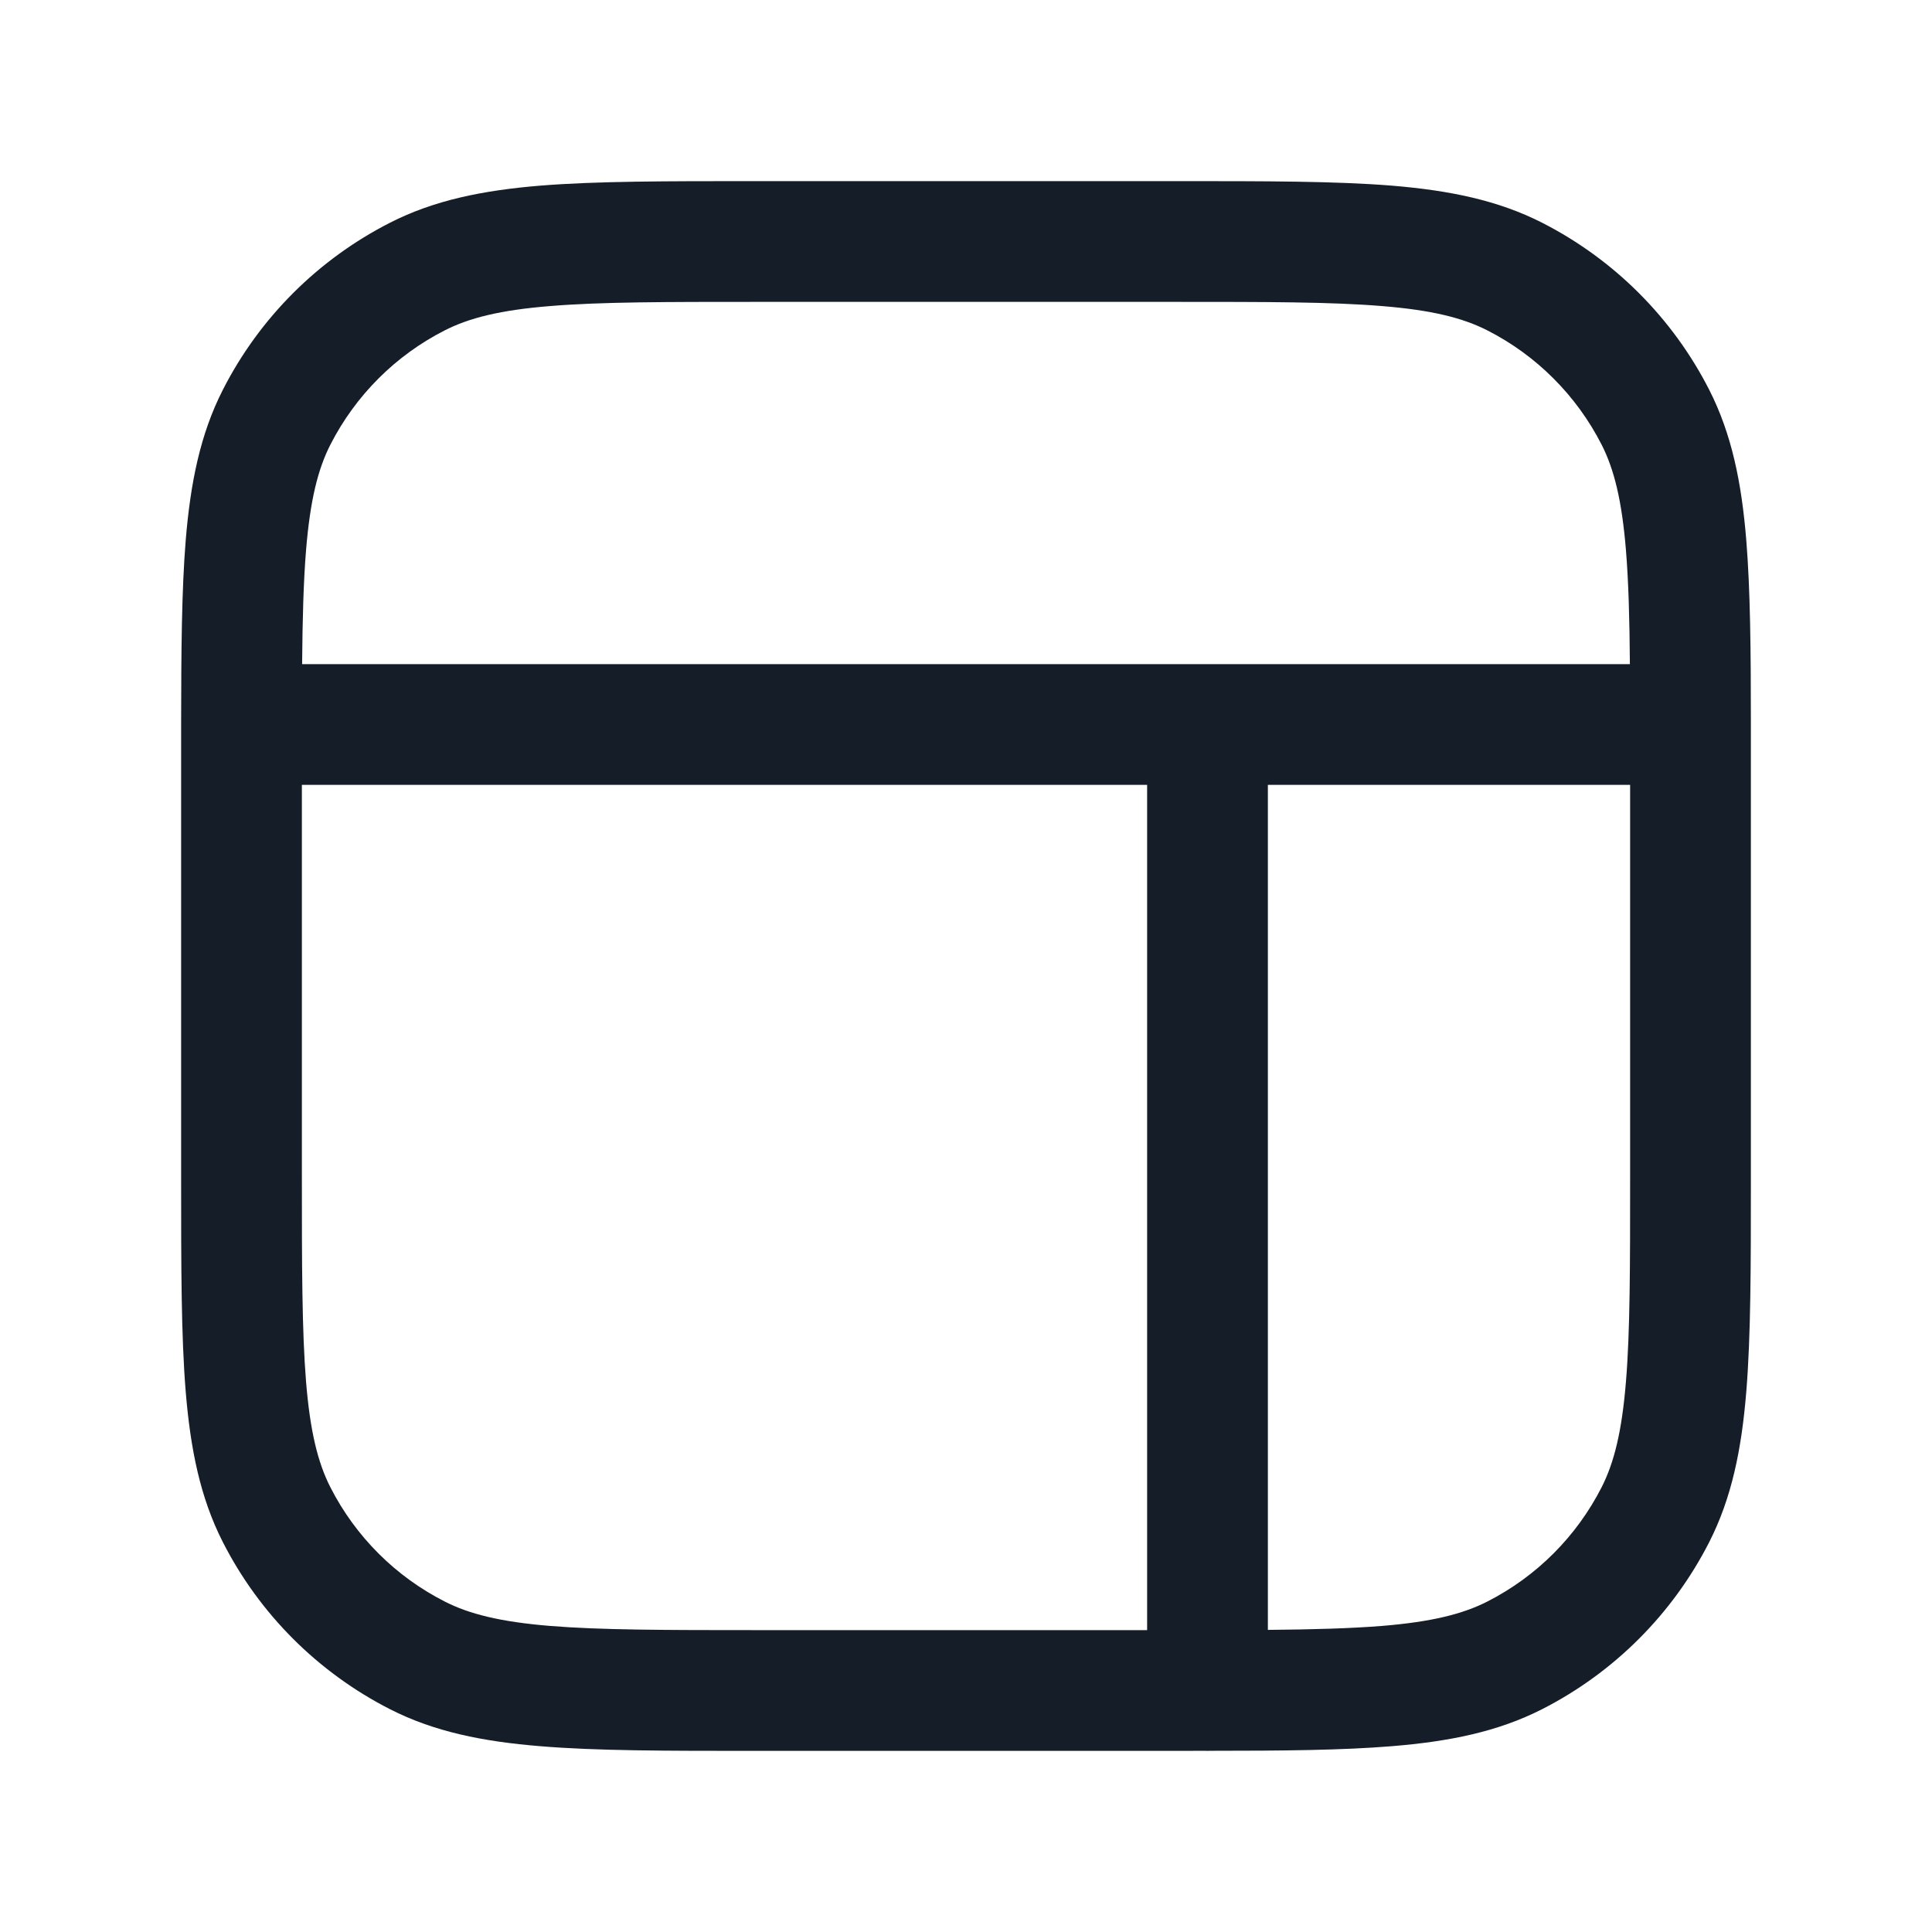 <svg xmlns="http://www.w3.org/2000/svg" viewBox="0 0 24 24">
  <defs/>
  <path fill="#151E28" d="M9.4,2.25 L14.634,2.25 C15.726,2.25 16.591,2.25 17.288,2.306 C18.002,2.365 18.605,2.486 19.157,2.767 C20.051,3.223 20.777,3.949 21.233,4.843 C21.513,5.394 21.635,5.998 21.693,6.711 C21.743,7.326 21.75,8.072 21.75,8.988 L21.75,14.638 C21.75,15.728 21.75,16.591 21.693,17.288 C21.635,18.001 21.513,18.605 21.233,19.156 C20.777,20.05 20.051,20.776 19.157,21.232 C18.605,21.513 18.002,21.634 17.288,21.692 C16.678,21.742 15.938,21.749 15.03,21.749 C15.02,21.75 15.01,21.75 15,21.75 C14.991,21.75 14.981,21.75 14.971,21.749 L14.633,21.75 L9.367,21.75 C8.275,21.75 7.41,21.75 6.712,21.692 C5.999,21.634 5.395,21.513 4.844,21.232 C3.95,20.776 3.223,20.05 2.768,19.156 C2.487,18.605 2.366,18.001 2.307,17.288 C2.25,16.59 2.25,15.725 2.25,14.633 L2.25,9.367 C2.25,9.245 2.25,9.127 2.25,9.011 L2.25,9 L2.25,8.988 C2.251,8.072 2.257,7.326 2.307,6.711 C2.366,5.998 2.487,5.394 2.768,4.843 C3.223,3.949 3.95,3.223 4.844,2.767 C5.395,2.486 5.999,2.365 6.712,2.306 C7.409,2.25 8.275,2.25 9.367,2.25 L9.4,2.25 Z M3.75,9.75 L3.75,14.599 C3.75,15.732 3.751,16.536 3.802,17.166 C3.853,17.786 3.949,18.17 4.104,18.475 C4.416,19.087 4.913,19.584 5.525,19.895 C5.829,20.05 6.214,20.147 6.834,20.198 C7.464,20.249 8.268,20.25 9.4,20.25 L14.25,20.25 L14.25,9.75 Z M20.247,8.25 C20.243,7.685 20.23,7.225 20.198,6.833 C20.147,6.213 20.051,5.829 19.896,5.524 C19.584,4.913 19.087,4.415 18.476,4.104 C18.171,3.949 17.787,3.852 17.166,3.802 C16.537,3.75 15.733,3.75 14.6,3.75 L9.4,3.75 C8.268,3.75 7.464,3.75 6.834,3.802 C6.214,3.852 5.829,3.949 5.525,4.104 C4.913,4.415 4.416,4.913 4.104,5.524 C3.949,5.829 3.853,6.213 3.802,6.833 C3.77,7.225 3.758,7.685 3.753,8.25 Z M15.75,9.75 L15.75,20.247 C16.315,20.242 16.774,20.229 17.166,20.198 C17.787,20.147 18.171,20.05 18.476,19.895 C19.087,19.584 19.584,19.087 19.896,18.475 C20.051,18.17 20.147,17.786 20.198,17.166 C20.25,16.536 20.25,15.732 20.25,14.599 L20.25,9.75 Z"/>
</svg>

